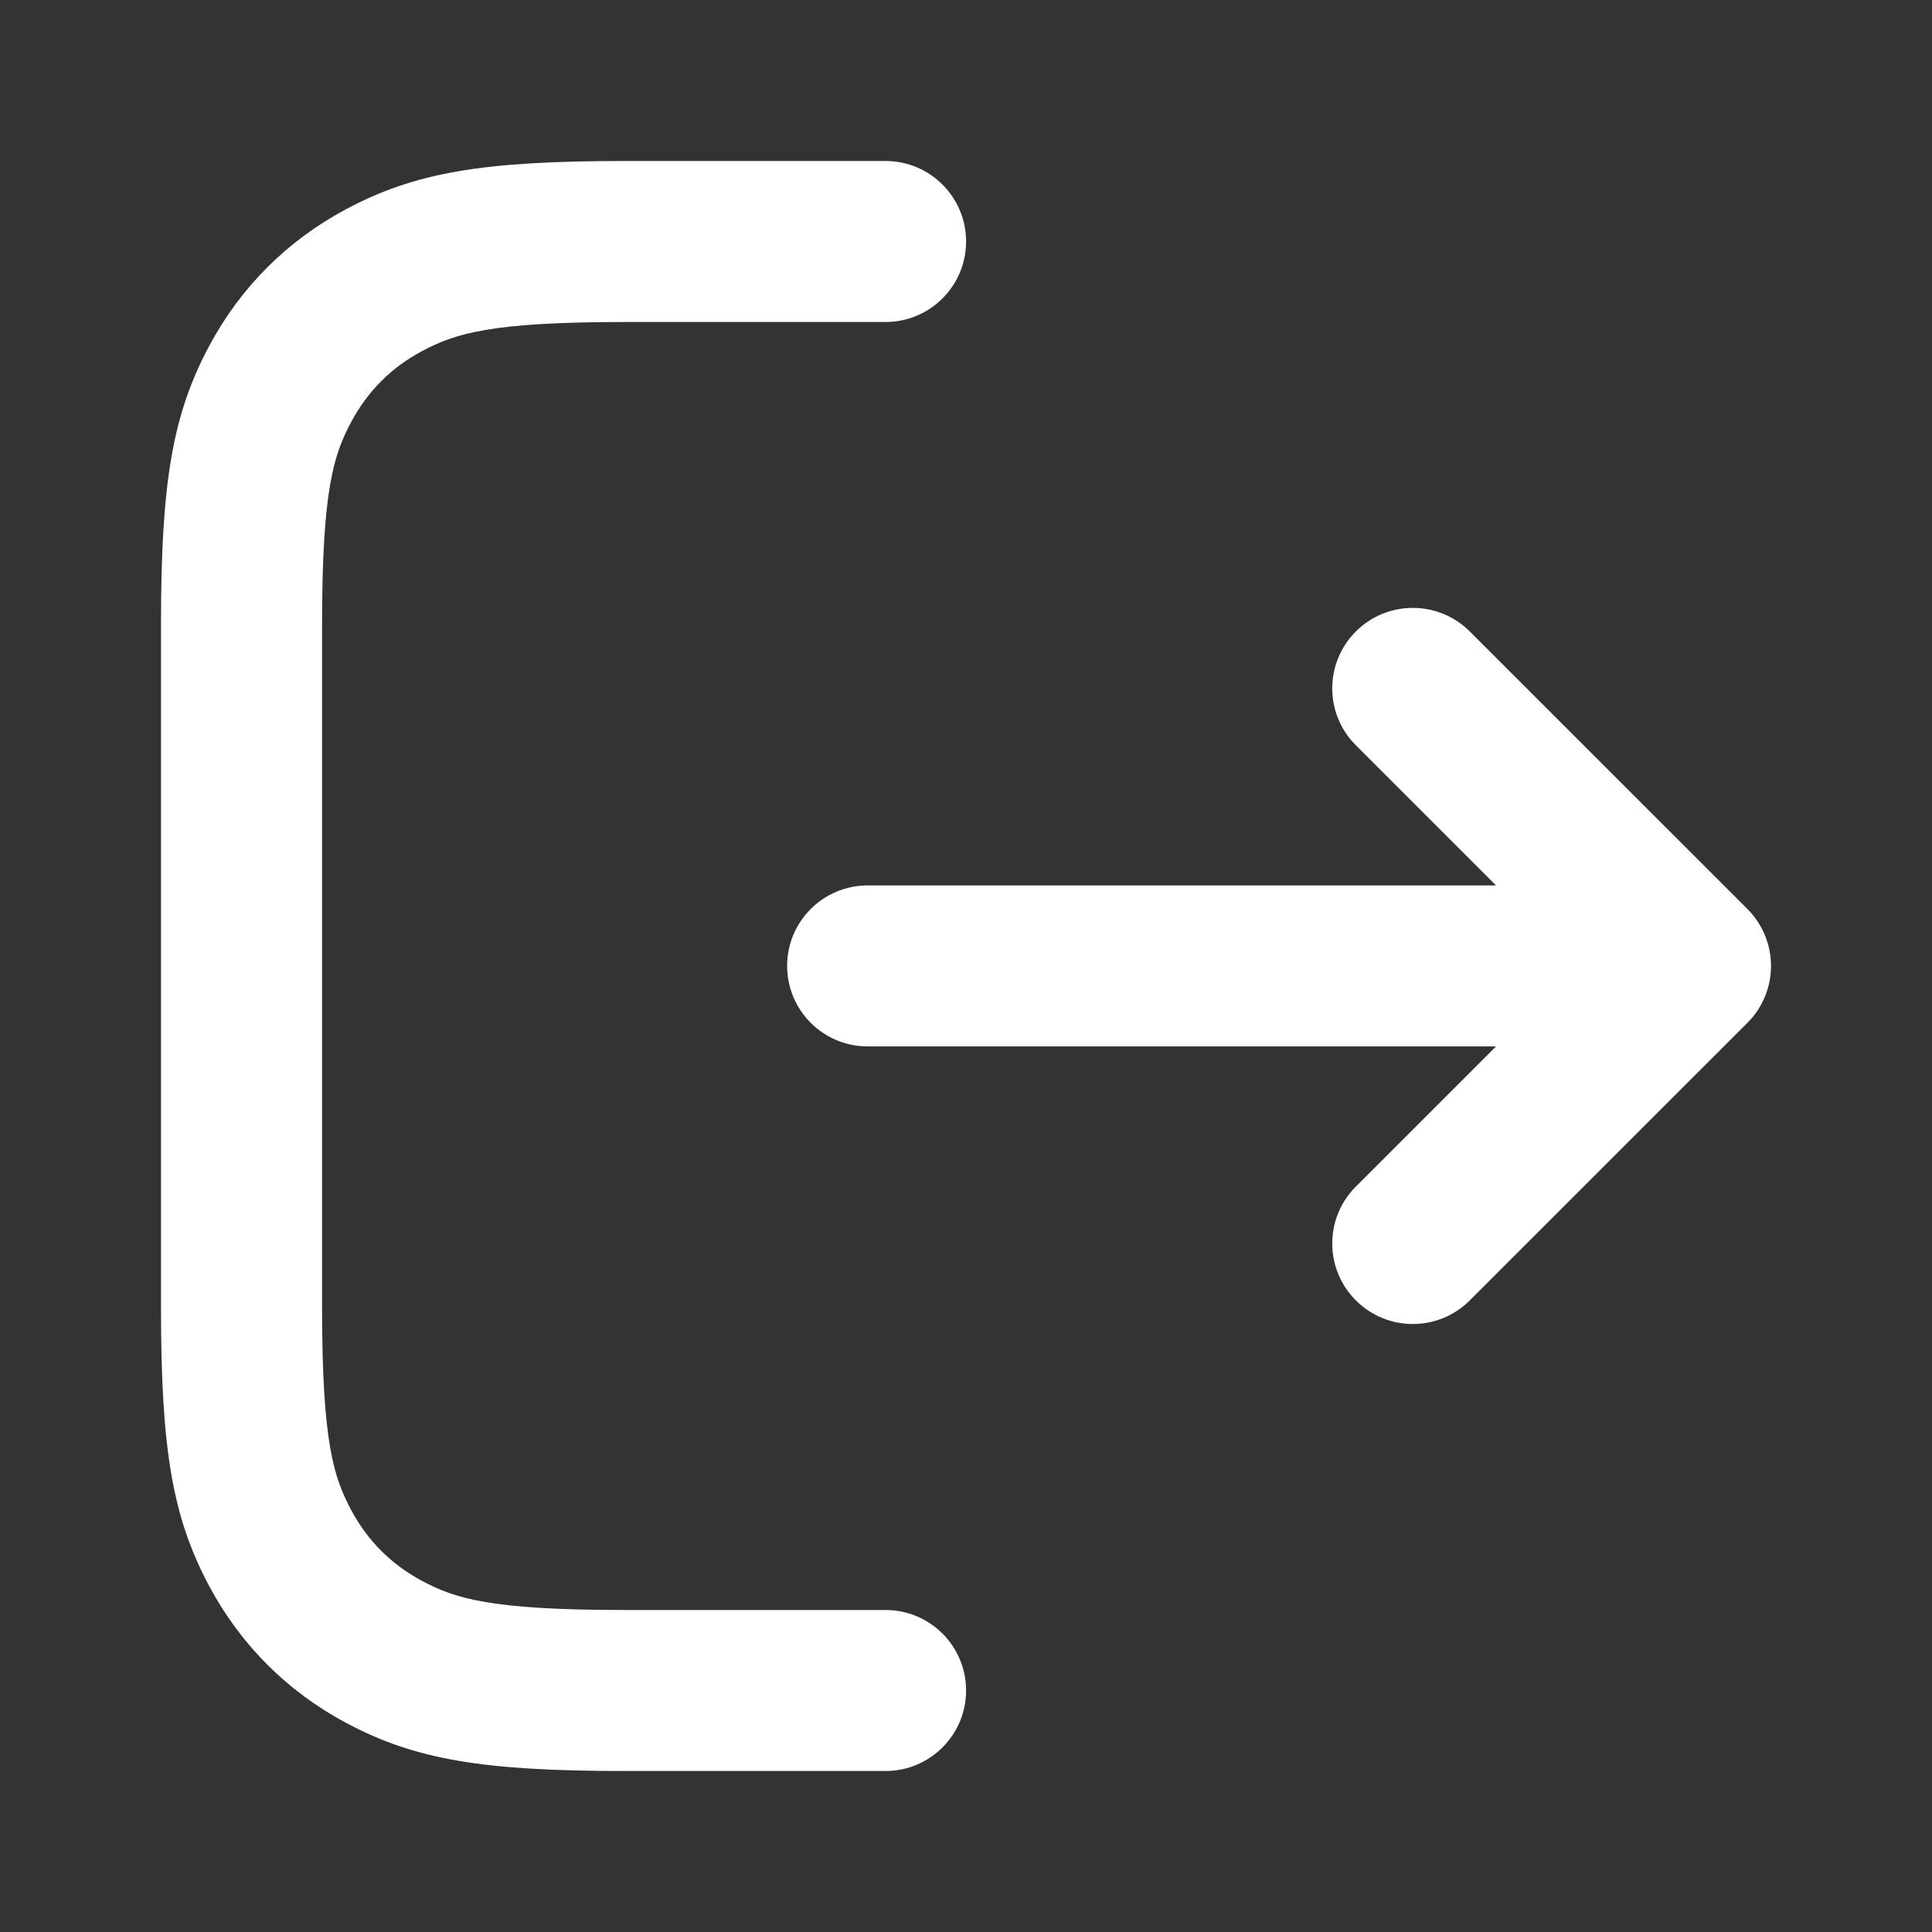 <svg width="24" height="24" viewBox="0 0 24 24" fill="none" xmlns="http://www.w3.org/2000/svg">
<rect x="0" y="0" width="24" height="24" fill="#333333" stroke="none"/>
<g id="Icons/ door_exit">
<g id="Door_exit">
<path fill-rule="evenodd" clip-rule="evenodd" d="M4.297 2.6C5.152 2.143 5.993 2 7.759 2H11.001C11.553 2 12.001 2.448 12.001 3C12.001 3.552 11.553 4 11.001 4H7.759C6.085 4 5.651 4.144 5.24 4.363C4.86 4.566 4.568 4.859 4.364 5.239C4.145 5.649 4.001 6.083 4.001 7.756V16.244C4.001 17.917 4.145 18.351 4.364 18.761C4.568 19.141 4.86 19.433 5.24 19.637C5.651 19.856 6.085 20 7.759 20H11.001C11.553 20 12.001 20.448 12.001 21C12.001 21.552 11.553 22 11.001 22H7.759C5.993 22 5.152 21.858 4.297 21.401C3.568 21.011 2.99 20.433 2.6 19.705C2.143 18.85 2 18.009 2 16.244V7.756C2 5.991 2.143 5.15 2.6 4.295C2.99 3.567 3.568 2.989 4.297 2.6Z" fill="white"/>
<path fill-rule="evenodd" clip-rule="evenodd" d="M16.843 7.844C17.234 7.454 17.867 7.454 18.258 7.844L21.707 11.292C21.895 11.48 22 11.734 22 11.999C22 12.264 21.895 12.519 21.707 12.706L18.258 16.154C17.867 16.545 17.234 16.545 16.843 16.154C16.452 15.764 16.452 15.13 16.843 14.74L18.584 12.999H10.779C10.226 12.999 9.778 12.551 9.778 11.999C9.778 11.447 10.226 10.999 10.779 10.999H18.584L16.843 9.258C16.452 8.868 16.452 8.235 16.843 7.844Z" fill="white"/>
</g>
</g>
</svg>
